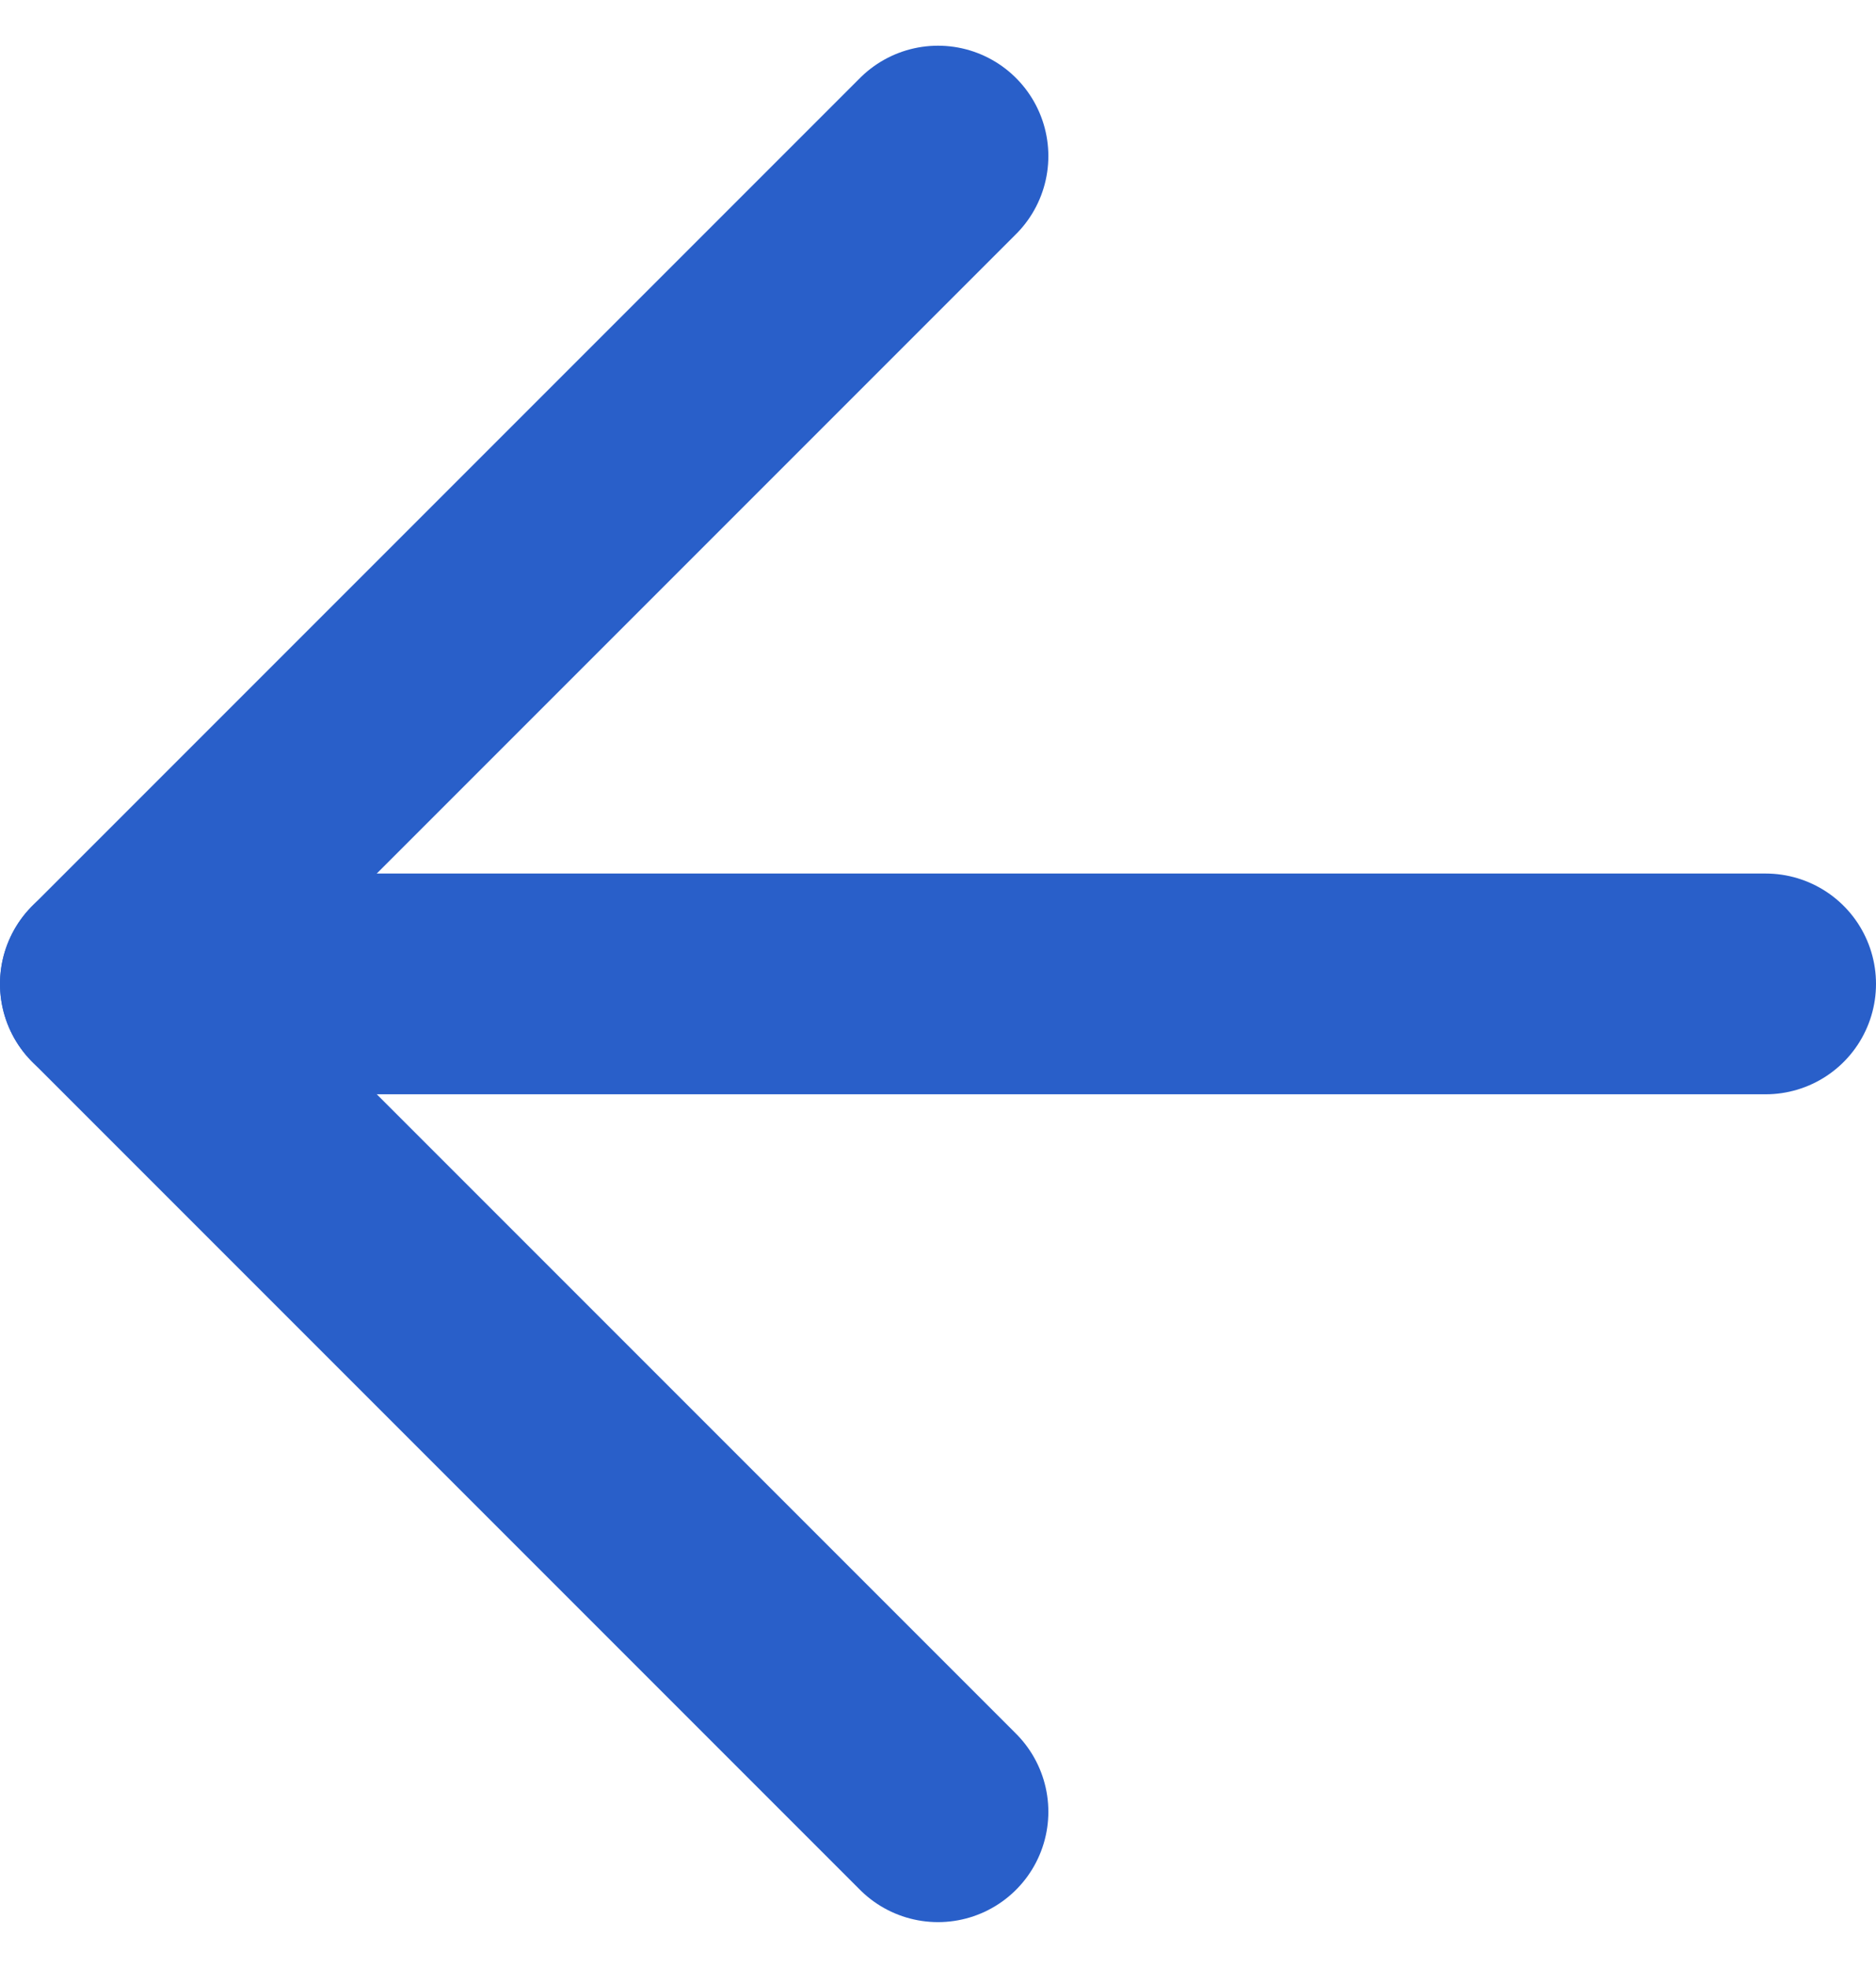 <svg xmlns="http://www.w3.org/2000/svg" width="17" height="17.829" viewBox="0 0 17 17.829">
  <g id="Icon_feather-arrow-left" data-name="Icon feather-arrow-left" transform="translate(1 1.414)">
    <path id="Path_227" data-name="Path 227" d="M22.5,18H7.5" transform="translate(-7.5 -10.5)" fill="none" stroke="#295fc9" stroke-linecap="round" stroke-linejoin="round" stroke-width="2"/>
    <path id="Path_228" data-name="Path 228" d="M15,22.5,7.5,15,15,7.5" transform="translate(-7.5 -7.5)" fill="none" stroke="#295fc9" stroke-linecap="round" stroke-linejoin="round" stroke-width="2"/>
  </g>
</svg>
